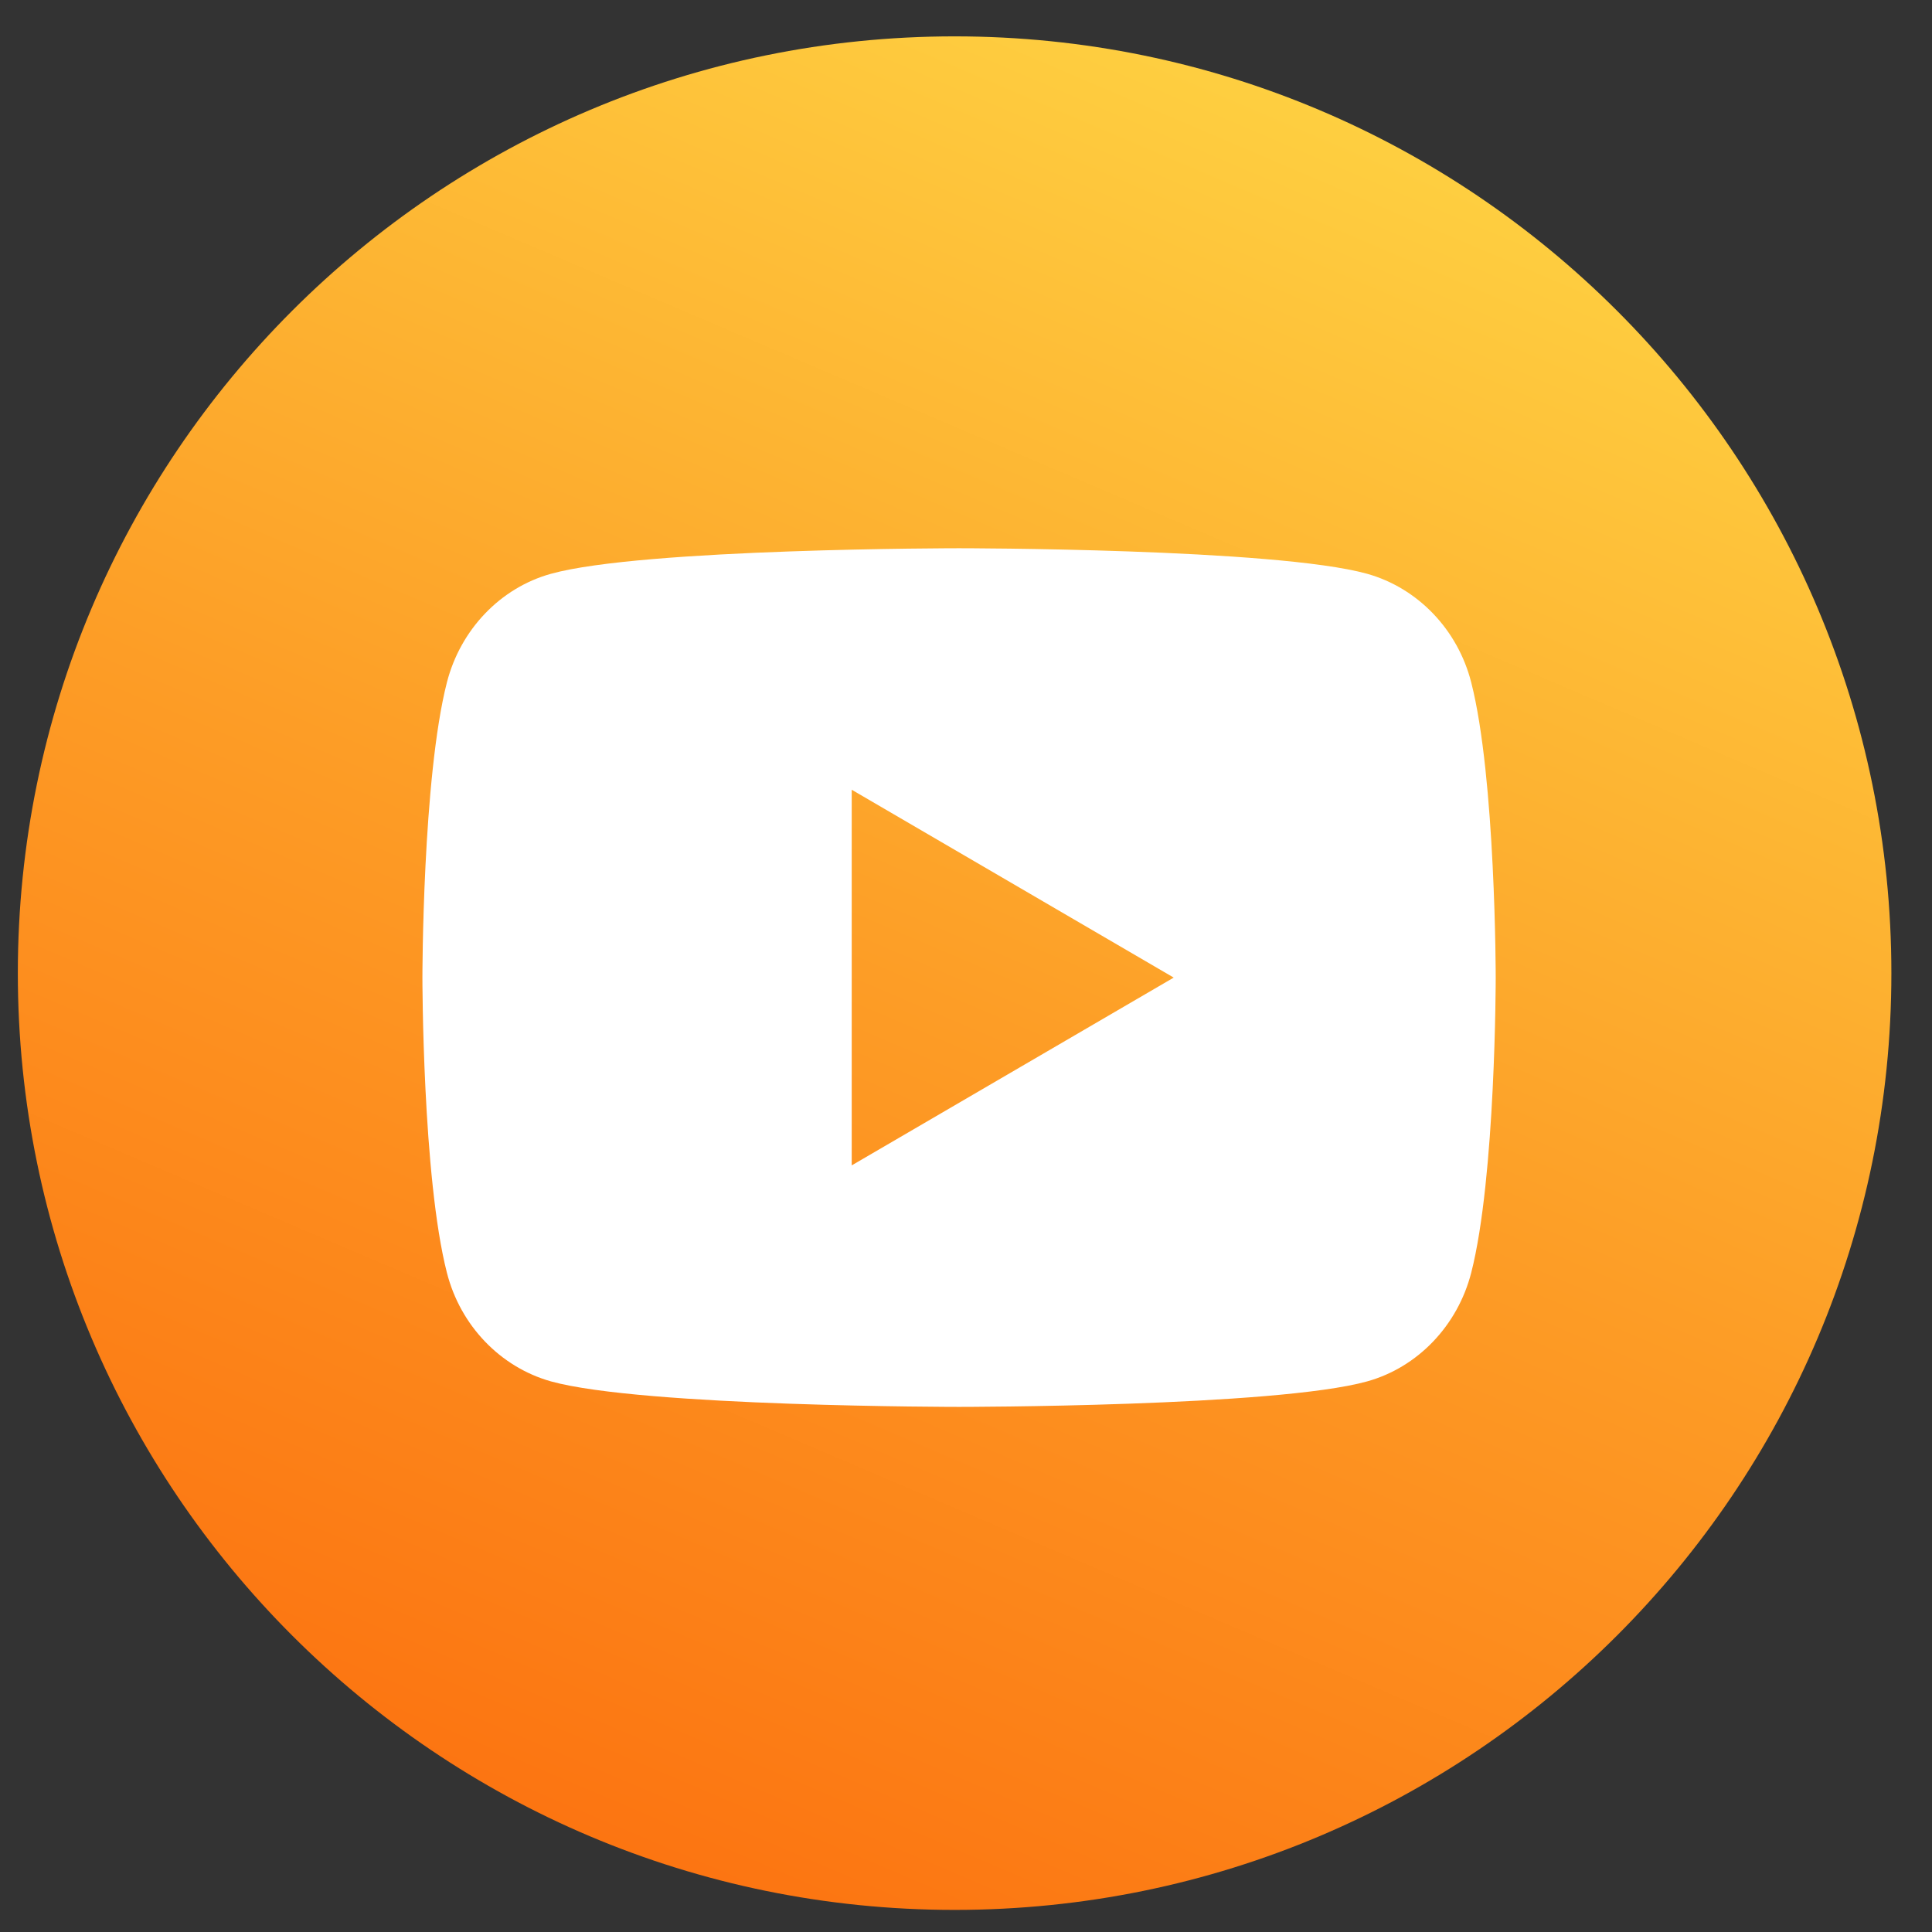<svg width="39" height="39" viewBox="0 0 39 39" fill="none" xmlns="http://www.w3.org/2000/svg">
<rect x="0" y="0" width="39" height="39" fill="#333333" stroke="none"/>
<path d="M19.27 38.554C29.714 38.554 38.18 30.088 38.18 19.644C38.18 9.2 29.714 0.734 19.27 0.734C8.826 0.734 0.36 9.2 0.36 19.644C0.36 30.088 8.826 38.554 19.27 38.554Z" fill="url(#paint0_linear_1105_3607)"/>
<path d="M29.698 13.773C30.193 15.704 30.193 19.734 30.193 19.734C30.193 19.734 30.193 23.764 29.698 25.694C29.423 26.761 28.618 27.601 27.599 27.885C25.747 28.4 19.36 28.4 19.36 28.4C19.36 28.4 12.976 28.4 11.121 27.885C10.097 27.596 9.294 26.758 9.022 25.694C8.527 23.764 8.527 19.734 8.527 19.734C8.527 19.734 8.527 15.704 9.022 13.773C9.297 12.706 10.102 11.866 11.121 11.583C12.976 11.067 19.36 11.067 19.36 11.067C19.36 11.067 25.747 11.067 27.599 11.583C28.622 11.871 29.426 12.709 29.698 13.773ZM17.193 23.525L23.693 19.734L17.193 15.942V23.525Z" fill="white"/>
<defs>
<linearGradient id="paint0_linear_1105_3607" x1="2.65" y1="58.584" x2="32.95" y2="-12.396" gradientUnits="userSpaceOnUse">
<stop stop-color="#FC5300"/>
<stop offset="0.11" stop-color="#FC5C04"/>
<stop offset="0.3" stop-color="#FC7411"/>
<stop offset="0.54" stop-color="#FD9D26"/>
<stop offset="0.82" stop-color="#FED443"/>
<stop offset="1" stop-color="#FFFD59"/>
</linearGradient>
</defs>
</svg>
